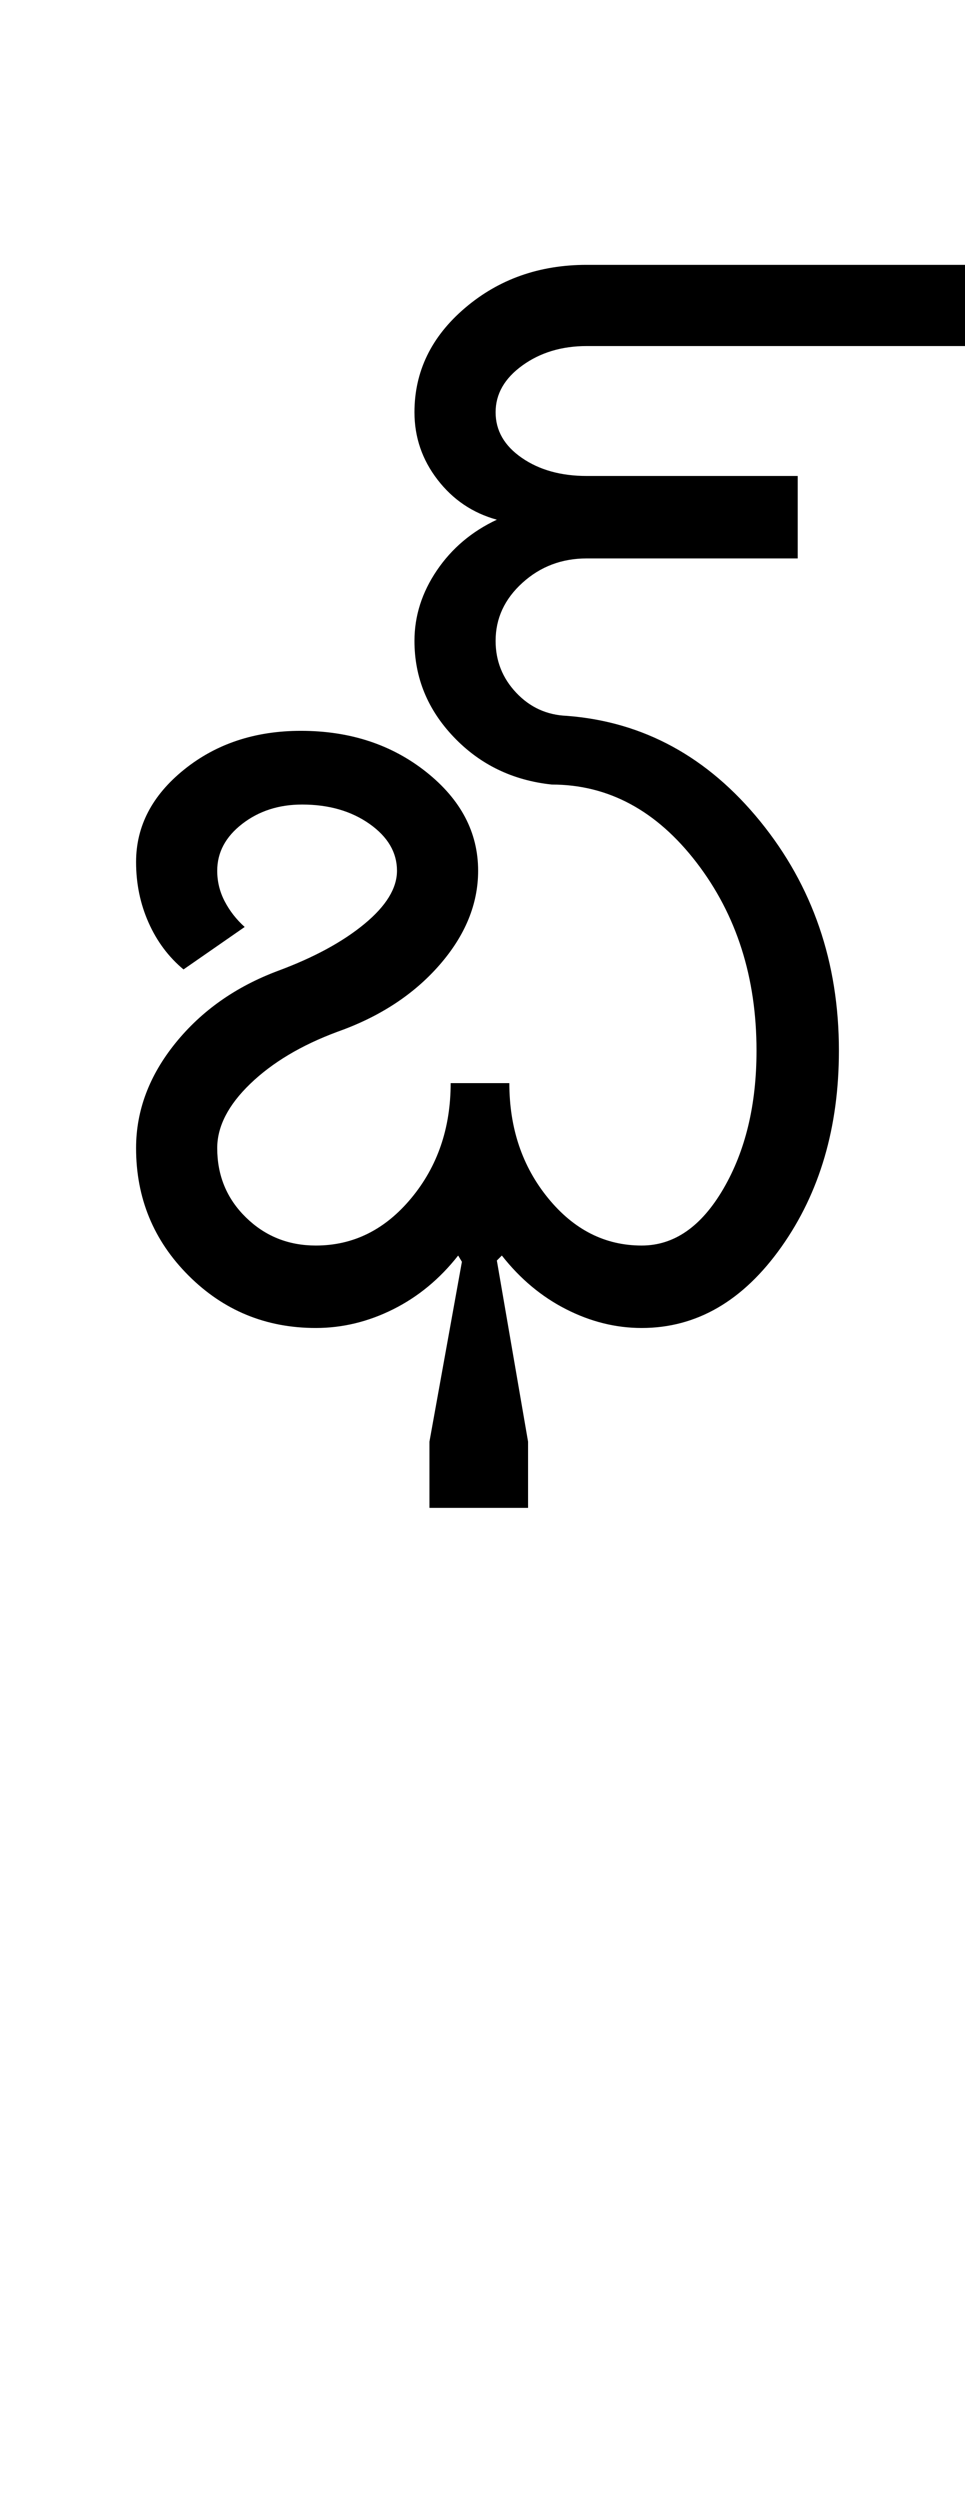 <?xml version="1.0" encoding="UTF-8"?>
<svg xmlns="http://www.w3.org/2000/svg" xmlns:xlink="http://www.w3.org/1999/xlink" width="193.25pt" height="500.25pt" viewBox="0 0 193.25 500.25" version="1.1">
<defs>
<g>
<symbol overflow="visible" id="glyph0-0">
<path style="stroke:none;" d="M 8.5 0 L 8.5 -170.5 L 76.5 -170.5 L 76.5 0 Z M 17 -8.5 L 68 -8.5 L 68 -162 L 17 -162 Z M 17 -8.5 "/>
</symbol>
<symbol overflow="visible" id="glyph0-1">
<path style="stroke:none;" d="M 112.5 -16.5 C 119 -16.5 124.457 -20.289 128.875 -27.875 C 133.289 -35.457 135.5 -44.664 135.5 -55.5 C 135.5 -70.164 131.5 -82.707 123.5 -93.125 C 115.5 -103.539 105.832 -108.75 94.5 -108.75 C 86.664 -109.582 80.125 -112.75 74.875 -118.25 C 69.625 -123.75 67 -130.164 67 -137.5 C 67 -142.5 68.5 -147.207 71.5 -151.625 C 74.5 -156.039 78.5 -159.414 83.5 -161.75 C 78.664 -163.082 74.707 -165.75 71.625 -169.75 C 68.539 -173.75 67 -178.25 67 -183.25 C 67 -191.414 70.375 -198.375 77.125 -204.125 C 83.875 -209.875 92 -212.75 101.5 -212.75 L 183.25 -212.75 L 183.25 -196.5 L 101.5 -196.5 C 96.5 -196.5 92.207 -195.207 88.625 -192.625 C 85.039 -190.039 83.25 -186.914 83.25 -183.25 C 83.25 -179.582 85 -176.539 88.5 -174.125 C 92 -171.707 96.332 -170.5 101.5 -170.5 L 143.75 -170.5 L 143.75 -154 L 101.5 -154 C 96.5 -154 92.207 -152.375 88.625 -149.125 C 85.039 -145.875 83.25 -142 83.25 -137.5 C 83.25 -133.5 84.625 -130.039 87.375 -127.125 C 90.125 -124.207 93.5 -122.664 97.5 -122.5 C 112.832 -121.332 125.75 -114.289 136.25 -101.375 C 146.75 -88.457 152 -73.164 152 -55.5 C 152 -40.164 148.164 -27.082 140.5 -16.25 C 132.832 -5.414 123.5 0 112.5 0 C 107.332 0 102.289 -1.25 97.375 -3.75 C 92.457 -6.25 88.164 -9.832 84.5 -14.5 L 83.5 -13.5 L 89.75 22.75 L 89.75 36 L 70 36 L 70 22.75 L 76.5 -13.25 L 75.75 -14.5 C 72.082 -9.832 67.75 -6.25 62.75 -3.75 C 57.75 -1.25 52.582 0 47.25 0 C 37.25 0 28.75 -3.5 21.75 -10.5 C 14.75 -17.5 11.25 -26 11.25 -36 C 11.25 -43.5 13.875 -50.5 19.125 -57 C 24.375 -63.5 31.25 -68.332 39.75 -71.5 C 46.914 -74.164 52.664 -77.289 57 -80.875 C 61.332 -84.457 63.5 -88 63.5 -91.5 C 63.5 -95.164 61.664 -98.289 58 -100.875 C 54.332 -103.457 49.832 -104.75 44.5 -104.75 C 39.832 -104.75 35.832 -103.457 32.5 -100.875 C 29.164 -98.289 27.5 -95.164 27.5 -91.5 C 27.5 -89.332 28 -87.289 29 -85.375 C 30 -83.457 31.332 -81.75 33 -80.25 L 20.75 -71.75 C 17.75 -74.25 15.414 -77.375 13.75 -81.125 C 12.082 -84.875 11.25 -88.914 11.25 -93.25 C 11.25 -100.414 14.457 -106.582 20.875 -111.75 C 27.289 -116.914 35.082 -119.5 44.25 -119.5 C 54.082 -119.5 62.457 -116.75 69.375 -111.25 C 76.289 -105.75 79.75 -99.164 79.75 -91.5 C 79.75 -84.832 77.164 -78.539 72 -72.625 C 66.832 -66.707 60 -62.25 51.5 -59.25 C 44.332 -56.582 38.539 -53.125 34.125 -48.875 C 29.707 -44.625 27.5 -40.332 27.5 -36 C 27.5 -30.5 29.414 -25.875 33.25 -22.125 C 37.082 -18.375 41.75 -16.5 47.25 -16.5 C 54.75 -16.5 61.125 -19.664 66.375 -26 C 71.625 -32.332 74.25 -40 74.25 -49 L 86 -49 C 86 -40 88.582 -32.332 93.75 -26 C 98.914 -19.664 105.164 -16.5 112.5 -16.5 Z M 112.5 -16.5 "/>
</symbol>
</g>
</defs>
<g id="surface1">
<rect x="0" y="0" width="193.25" height="500.25" style="fill:rgb(100%,100%,100%);fill-opacity:1;stroke:none;"/>
<g style="fill:rgb(0%,0%,0%);fill-opacity:1;">
  <use xlink:href="#glyph0-1" x="16" y="265.75"/>
</g>
</g>
</svg>
